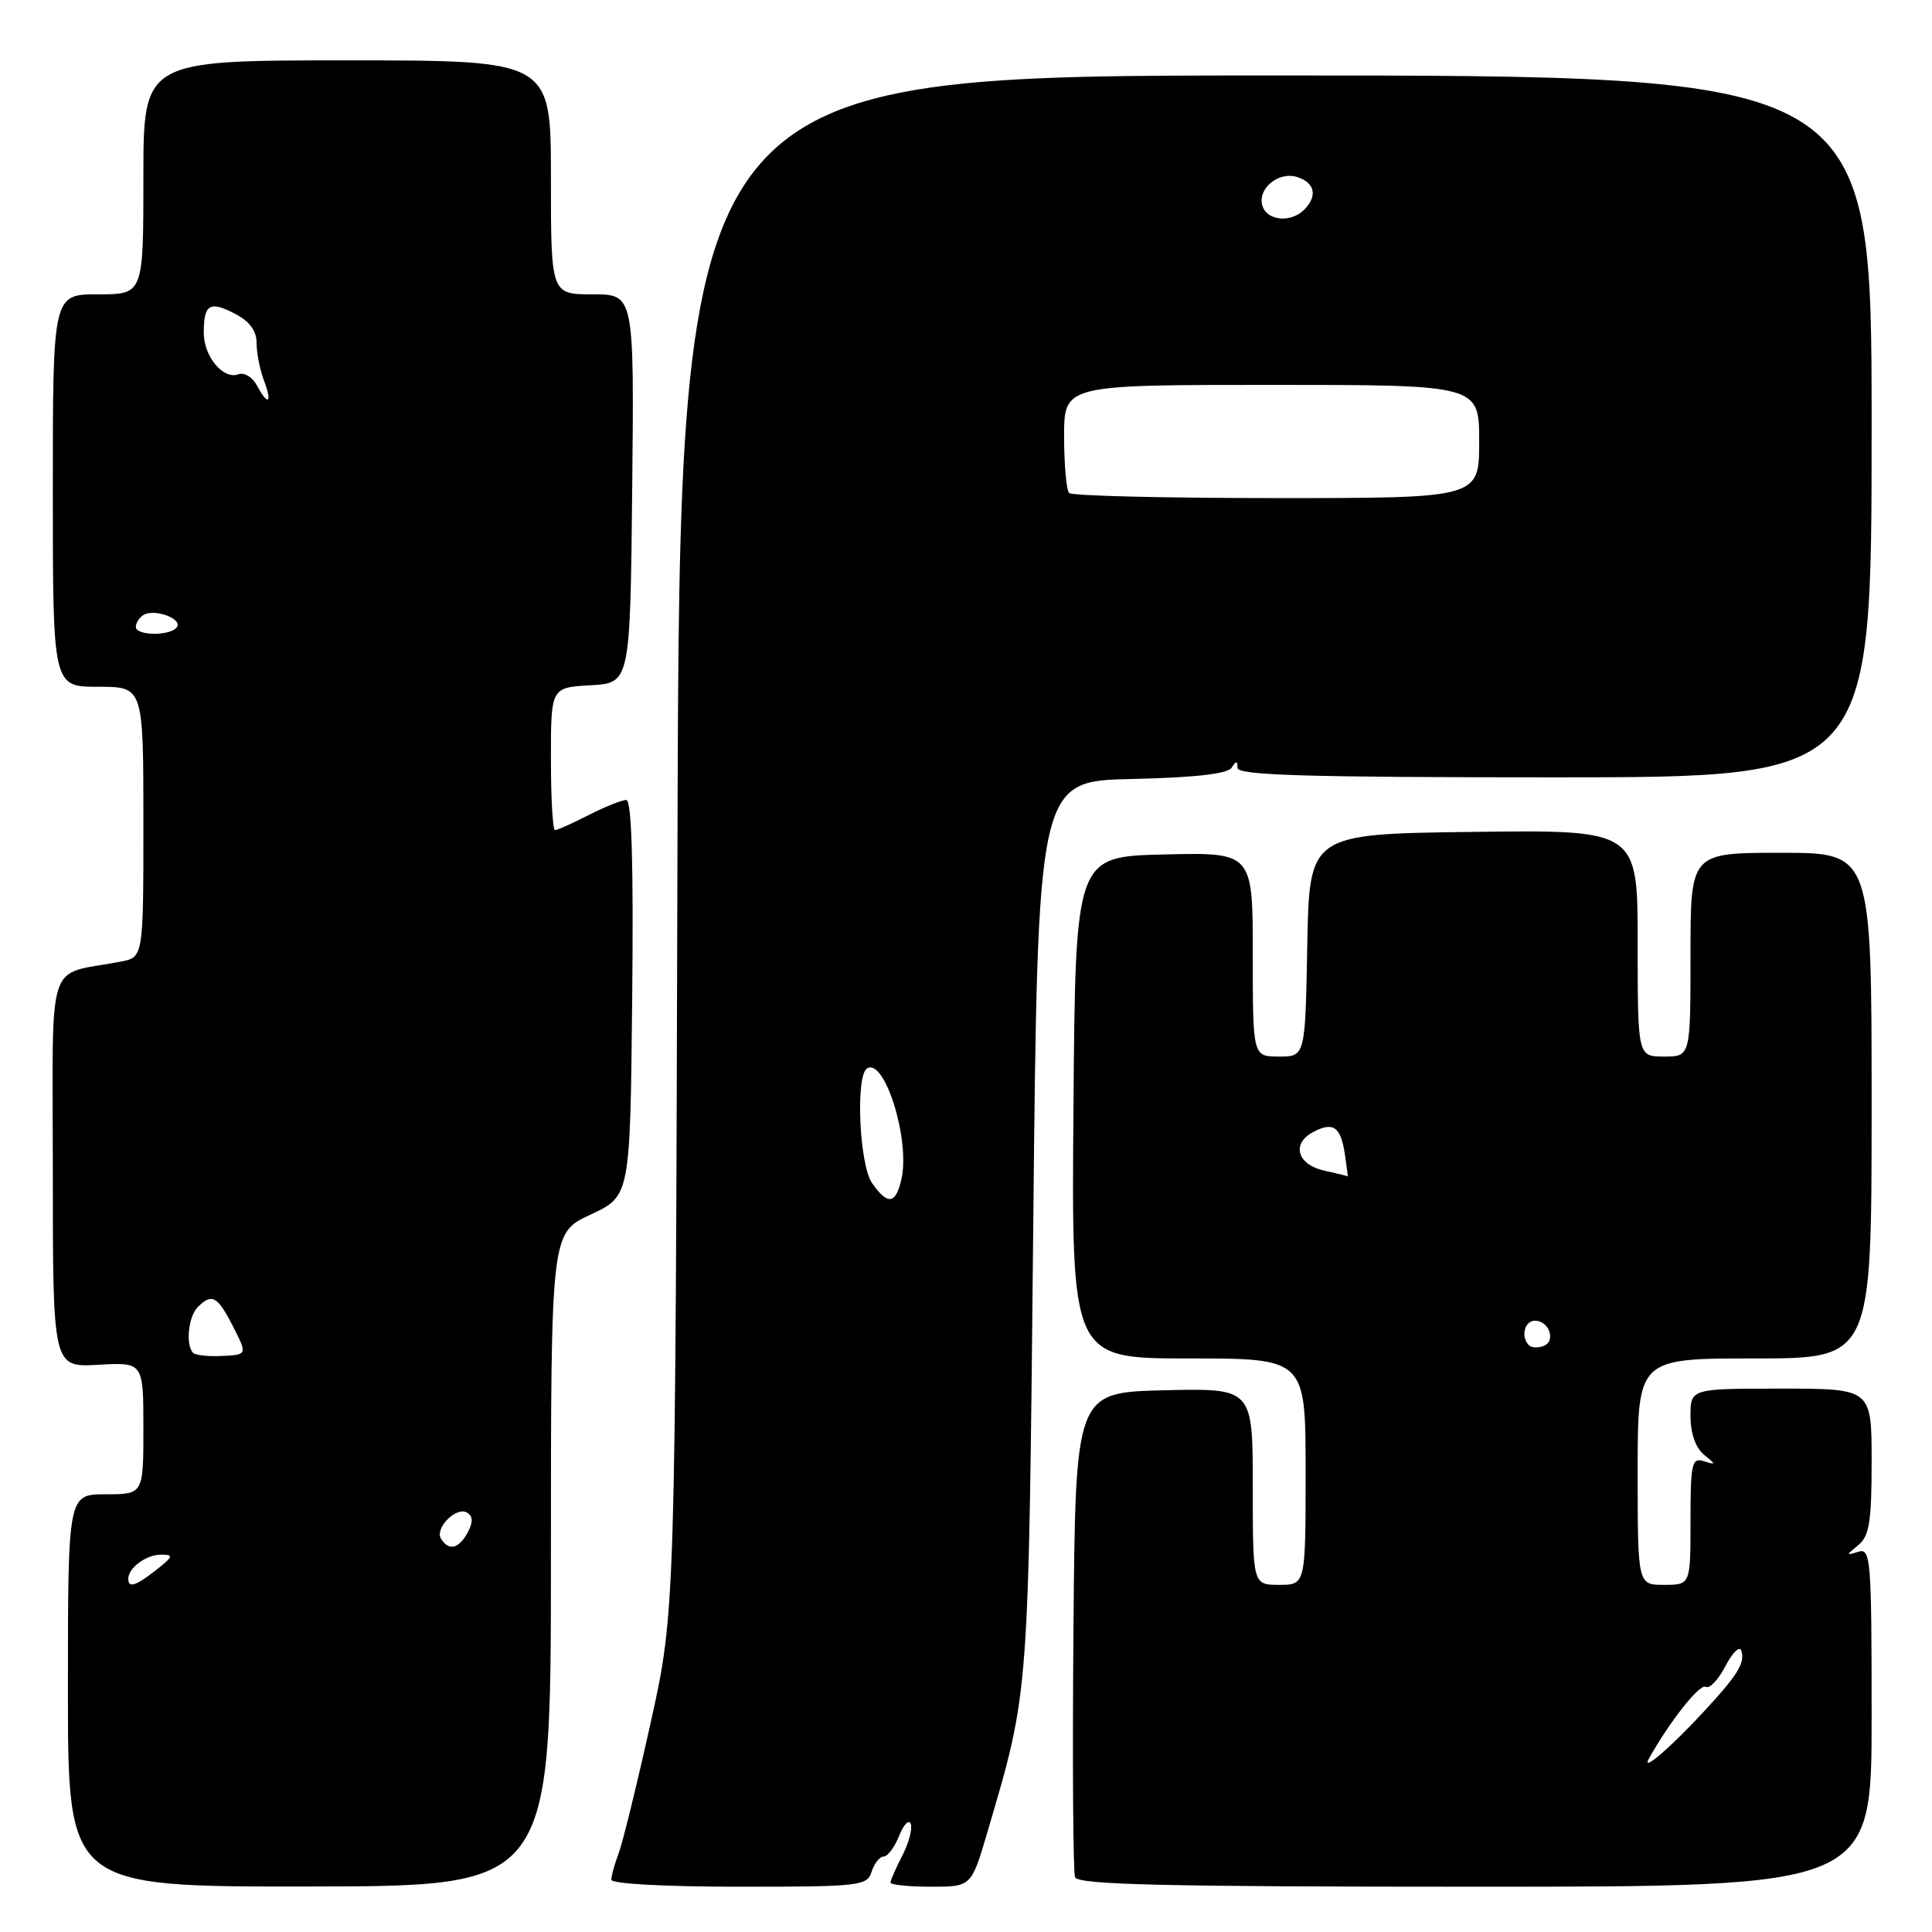 <?xml version="1.0" encoding="UTF-8" standalone="no"?>
<!DOCTYPE svg PUBLIC "-//W3C//DTD SVG 1.1//EN" "http://www.w3.org/Graphics/SVG/1.1/DTD/svg11.dtd" >
<svg xmlns="http://www.w3.org/2000/svg" xmlns:xlink="http://www.w3.org/1999/xlink" version="1.1" viewBox="0 0 256 256">
 <g >
 <path fill="currentColor"
d=" M 73.00 206.66 C 73.00 163.38 73.00 163.38 78.25 160.94 C 83.50 158.50 83.50 158.50 83.77 132.25 C 83.95 114.31 83.70 106.00 82.98 106.00 C 82.40 106.00 80.16 106.90 78.00 108.00 C 75.84 109.10 73.84 110.00 73.54 110.00 C 73.24 110.00 73.00 105.75 73.00 100.55 C 73.00 91.10 73.00 91.10 78.25 90.80 C 83.50 90.50 83.50 90.50 83.77 64.75 C 84.03 39.00 84.03 39.00 78.52 39.00 C 73.00 39.00 73.00 39.00 73.00 23.50 C 73.00 8.00 73.00 8.00 46.00 8.00 C 19.00 8.00 19.00 8.00 19.00 23.50 C 19.00 39.00 19.00 39.00 13.00 39.00 C 7.00 39.00 7.00 39.00 7.00 65.00 C 7.00 91.00 7.00 91.00 13.00 91.00 C 19.00 91.00 19.00 91.00 19.00 108.92 C 19.00 126.84 19.00 126.84 16.00 127.42 C 5.94 129.36 7.00 126.09 7.00 155.17 C 7.00 181.18 7.00 181.18 13.00 180.84 C 19.00 180.50 19.00 180.50 19.00 189.25 C 19.00 198.00 19.00 198.00 14.00 198.00 C 9.00 198.00 9.00 198.00 9.00 224.00 C 9.00 250.01 9.00 250.01 41.00 249.97 C 73.00 249.93 73.00 249.93 73.00 206.66 Z  M 115.50 248.00 C 115.85 246.90 116.57 246.00 117.09 246.00 C 117.62 246.00 118.54 244.76 119.14 243.25 C 119.75 241.74 120.44 241.03 120.68 241.68 C 120.92 242.33 120.42 244.22 119.56 245.88 C 118.70 247.54 118.00 249.15 118.00 249.45 C 118.00 249.75 120.41 250.00 123.35 250.00 C 128.71 250.00 128.71 250.00 130.84 242.75 C 136.40 223.83 136.27 225.52 136.91 162.50 C 137.50 103.50 137.50 103.50 149.96 103.22 C 158.39 103.03 162.67 102.54 163.20 101.72 C 163.80 100.77 163.97 100.78 163.98 101.75 C 164.00 102.73 173.07 103.00 206.00 103.00 C 248.00 103.00 248.00 103.00 248.00 56.50 C 248.00 10.00 248.00 10.00 169.03 10.00 C 90.06 10.00 90.06 10.00 89.77 111.75 C 89.49 213.50 89.49 213.50 86.22 228.25 C 84.42 236.36 82.51 244.15 81.98 245.56 C 81.44 246.98 81.00 248.55 81.00 249.07 C 81.00 249.61 88.10 250.00 97.93 250.00 C 113.99 250.00 114.90 249.90 115.50 248.00 Z  M 248.00 227.53 C 248.00 206.59 247.88 205.10 246.25 205.61 C 244.58 206.14 244.58 206.09 246.25 204.72 C 247.70 203.53 248.00 201.60 248.00 193.64 C 248.00 184.00 248.00 184.00 236.00 184.00 C 224.00 184.00 224.00 184.00 224.00 187.64 C 224.00 189.89 224.67 191.83 225.75 192.72 C 227.42 194.09 227.42 194.14 225.75 193.61 C 224.18 193.12 224.00 193.92 224.00 201.53 C 224.00 210.00 224.00 210.00 220.50 210.00 C 217.00 210.00 217.00 210.00 217.00 195.00 C 217.00 180.00 217.00 180.00 232.50 180.00 C 248.00 180.00 248.00 180.00 248.00 146.50 C 248.00 113.00 248.00 113.00 236.00 113.00 C 224.00 113.00 224.00 113.00 224.00 126.50 C 224.00 140.00 224.00 140.00 220.50 140.00 C 217.00 140.00 217.00 140.00 217.00 124.98 C 217.00 109.96 217.00 109.96 195.25 110.23 C 173.50 110.50 173.50 110.50 173.22 125.25 C 172.95 140.00 172.95 140.00 169.47 140.00 C 166.00 140.00 166.00 140.00 166.00 126.47 C 166.00 112.94 166.00 112.94 154.25 113.22 C 142.50 113.50 142.50 113.50 142.24 146.75 C 141.97 180.00 141.97 180.00 157.49 180.00 C 173.00 180.00 173.00 180.00 173.00 195.00 C 173.00 210.00 173.00 210.00 169.50 210.00 C 166.00 210.00 166.00 210.00 166.00 196.97 C 166.00 183.94 166.00 183.94 154.25 184.22 C 142.50 184.50 142.50 184.50 142.24 215.99 C 142.09 233.31 142.19 248.05 142.45 248.74 C 142.83 249.73 154.16 250.00 195.47 250.00 C 248.00 250.00 248.00 250.00 248.00 227.53 Z  M 17.00 209.20 C 17.00 207.75 19.37 206.00 21.33 206.00 C 23.05 206.00 22.97 206.23 20.73 208.00 C 18.00 210.15 17.00 210.47 17.00 209.20 Z  M 58.44 203.90 C 57.56 202.48 60.48 199.56 61.91 200.44 C 62.68 200.92 62.70 201.70 61.97 203.06 C 60.81 205.23 59.46 205.55 58.44 203.90 Z  M 25.59 179.26 C 24.57 178.23 24.95 174.45 26.20 173.20 C 28.08 171.32 28.82 171.73 30.87 175.75 C 32.78 179.50 32.78 179.50 29.48 179.67 C 27.66 179.77 25.91 179.58 25.59 179.26 Z  M 18.00 83.06 C 18.00 82.54 18.45 81.84 19.01 81.49 C 20.42 80.62 24.15 81.94 23.46 83.07 C 22.70 84.29 18.00 84.28 18.00 83.06 Z  M 34.02 51.04 C 33.44 49.96 32.36 49.31 31.61 49.59 C 29.61 50.36 27.00 47.26 27.00 44.10 C 27.00 40.31 27.78 39.83 31.13 41.57 C 33.08 42.58 34.00 43.82 34.00 45.46 C 34.00 46.79 34.44 49.02 34.98 50.43 C 36.13 53.46 35.52 53.84 34.02 51.04 Z  M 115.56 156.78 C 113.86 154.35 113.34 142.53 114.89 141.57 C 117.21 140.13 120.60 150.97 119.46 156.17 C 118.71 159.58 117.64 159.75 115.56 156.78 Z  M 141.67 65.33 C 141.30 64.97 141.00 61.59 141.00 57.83 C 141.00 51.00 141.00 51.00 168.50 51.00 C 196.00 51.00 196.00 51.00 196.00 58.50 C 196.00 66.00 196.00 66.00 169.17 66.00 C 154.41 66.00 142.03 65.70 141.67 65.33 Z  M 167.33 27.42 C 166.46 25.14 169.32 22.65 171.89 23.46 C 174.24 24.21 174.62 25.98 172.80 27.80 C 171.10 29.50 168.05 29.29 167.33 27.42 Z  M 218.50 233.00 C 221.27 228.06 225.25 223.04 226.02 223.51 C 226.51 223.82 227.68 222.59 228.62 220.78 C 229.56 218.98 230.51 218.05 230.73 218.71 C 231.27 220.29 230.28 221.91 225.92 226.63 C 221.34 231.59 217.39 234.98 218.50 233.00 Z  M 202.60 178.26 C 201.48 177.14 202.00 175.00 203.39 175.00 C 205.28 175.00 206.21 177.71 204.53 178.35 C 203.80 178.63 202.93 178.59 202.60 178.26 Z  M 175.51 155.12 C 171.92 154.36 171.07 151.57 173.96 150.02 C 176.66 148.58 177.67 149.28 178.21 152.99 C 178.45 154.64 178.62 155.95 178.58 155.88 C 178.53 155.82 177.16 155.48 175.51 155.12 Z "/>
</g>
</svg>